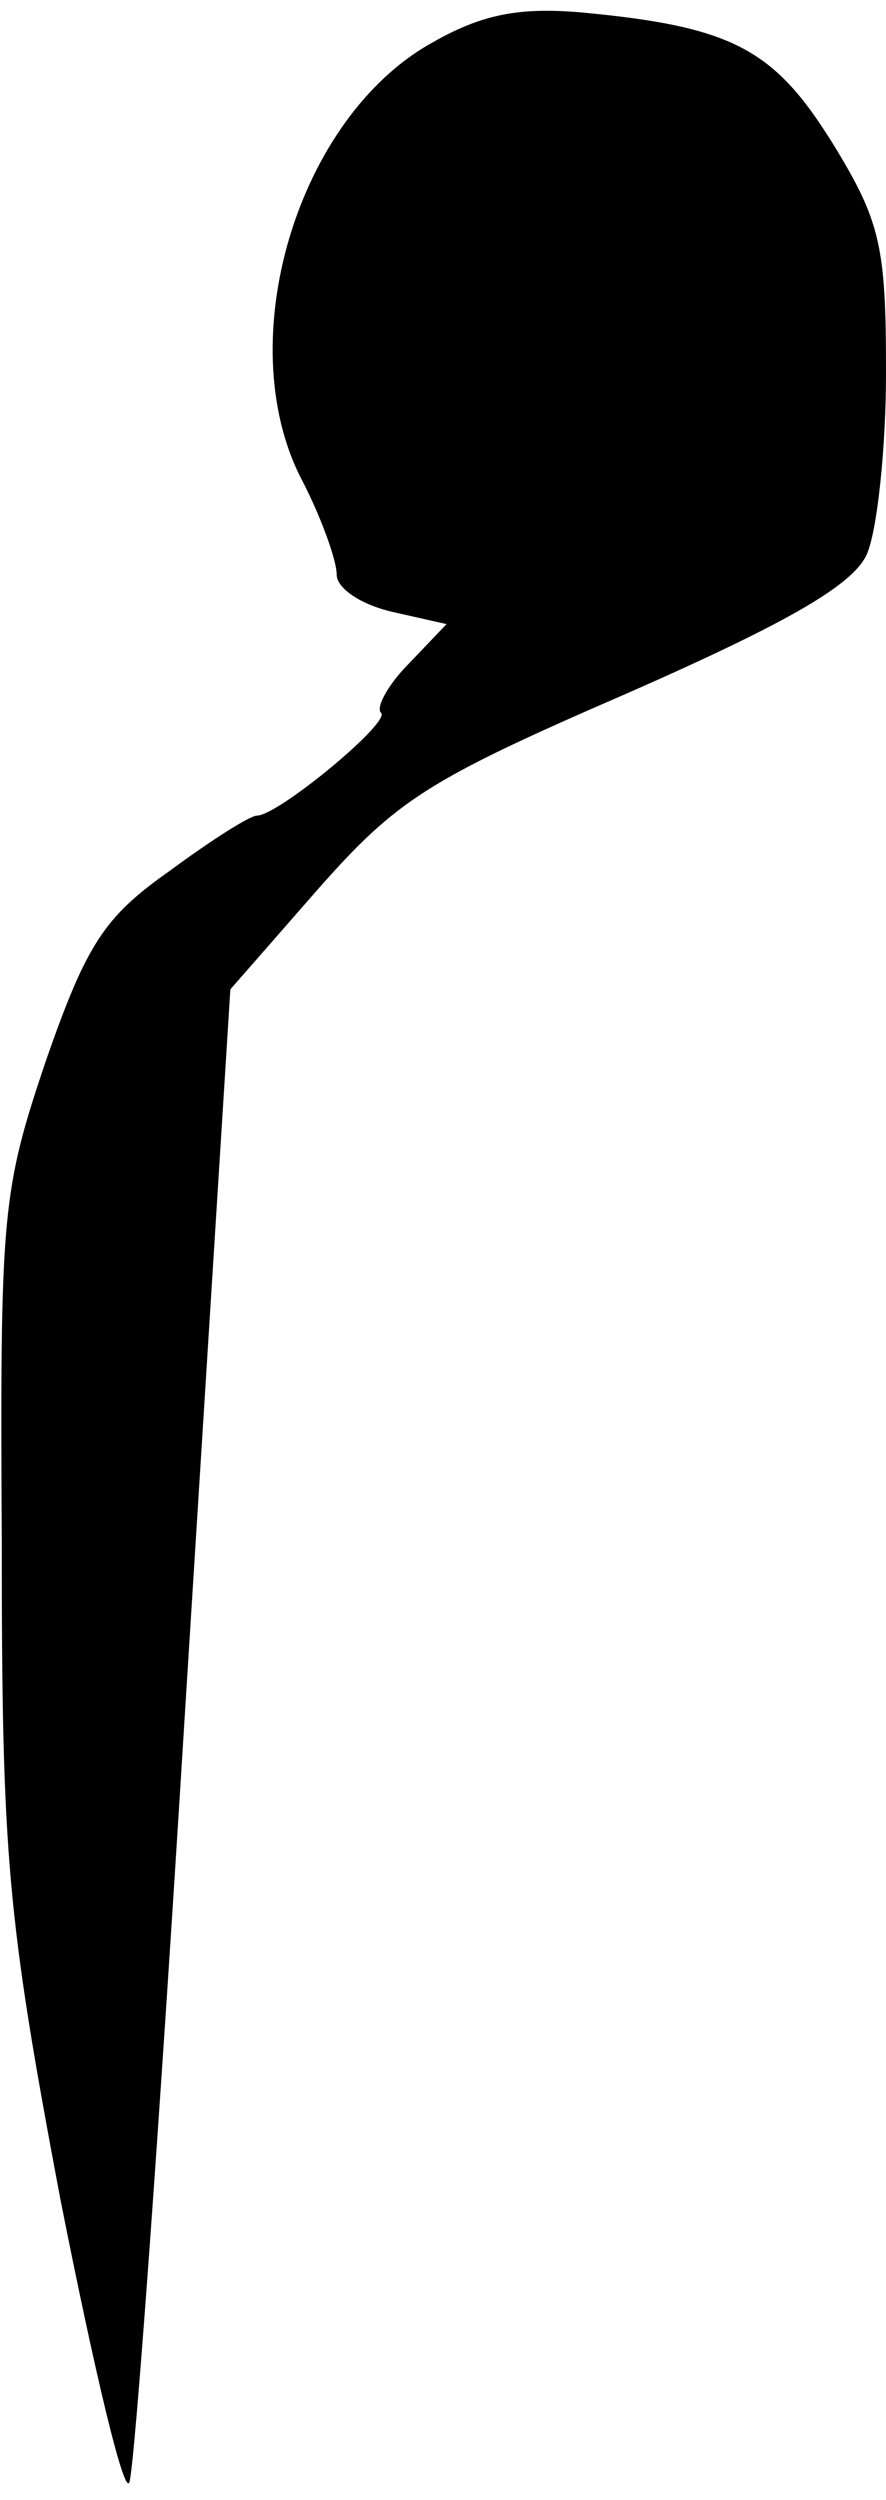 <?xml version="1.0" standalone="no"?>
<!DOCTYPE svg PUBLIC "-//W3C//DTD SVG 20010904//EN"
 "http://www.w3.org/TR/2001/REC-SVG-20010904/DTD/svg10.dtd">
<svg version="1.0" xmlns="http://www.w3.org/2000/svg"
 width="50pt" height="141pt" viewBox="0 0 50 141"
 preserveAspectRatio="xMidYMid meet">
<g transform="translate(0,141) scale(0.1,-0.1)"
fill="#000000" stroke="none">
<path fill="#000000" stroke="none" d="M244 1386 c-76 -42 -114 -168 -74 -246
11 -21 20 -46 20 -54 0 -8 14 -17 31 -21 l31 -7 -21 -22 c-12 -12 -19 -25 -16
-28 6 -5 -58 -58 -70 -58 -4 0 -26 -14 -49 -31 -37 -26 -47 -41 -70 -107 -25
-74 -26 -86 -25 -272 0 -177 3 -211 33 -370 19 -96 36 -168 39 -160 3 8 17
201 31 428 l26 414 49 56 c45 51 62 62 175 111 91 40 127 61 135 78 6 13 11
60 11 103 0 71 -3 85 -30 129 -33 53 -56 66 -142 74 -35 3 -56 -1 -84 -17z"/>
</g>
</svg>
